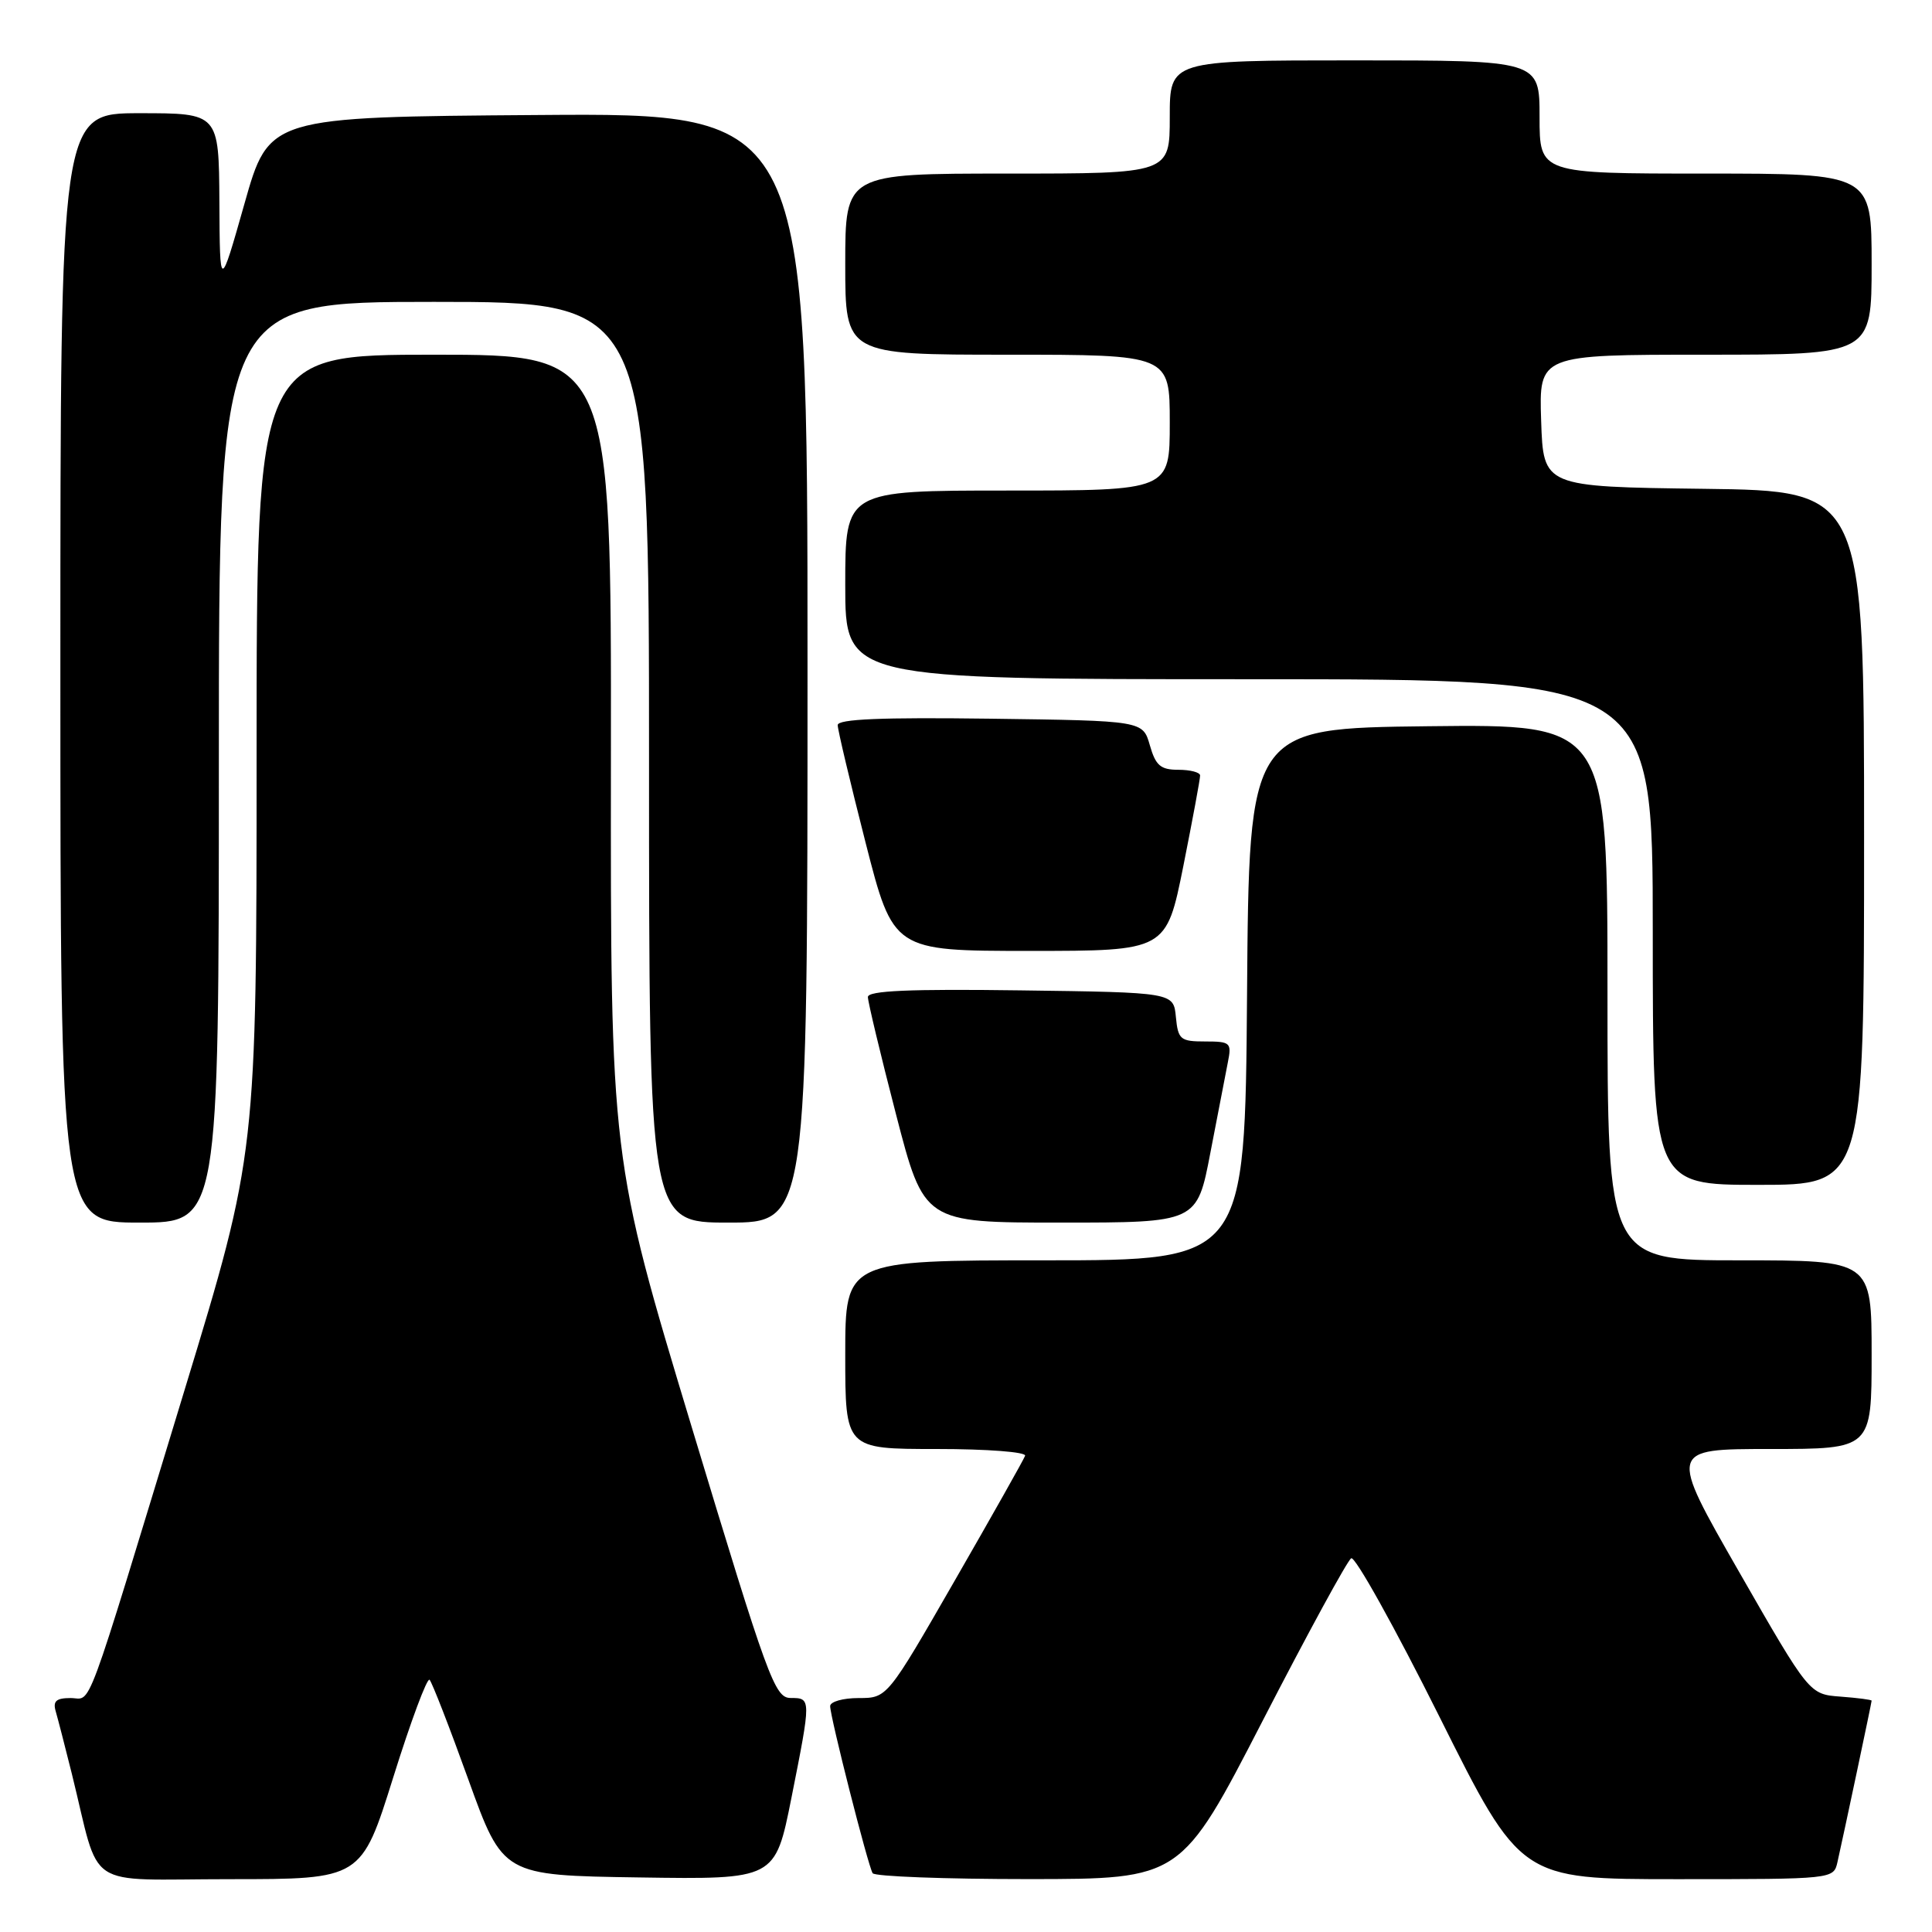 <?xml version="1.0" encoding="UTF-8" standalone="no"?>
<!DOCTYPE svg PUBLIC "-//W3C//DTD SVG 1.1//EN" "http://www.w3.org/Graphics/SVG/1.1/DTD/svg11.dtd" >
<svg xmlns="http://www.w3.org/2000/svg" xmlns:xlink="http://www.w3.org/1999/xlink" version="1.1" viewBox="0 0 256 256">
 <g >
 <path fill="currentColor"
d=" M 52.11 235.50 C 54.43 228.08 56.60 222.26 56.92 222.58 C 57.24 222.90 59.56 228.86 62.07 235.83 C 66.64 248.50 66.64 248.50 84.68 248.77 C 102.71 249.04 102.71 249.04 104.86 238.27 C 107.50 224.98 107.50 225.00 104.75 224.99 C 102.66 224.98 101.73 222.42 91.70 189.24 C 80.90 153.50 80.90 153.50 80.95 100.25 C 81.00 47.00 81.00 47.00 57.50 47.00 C 34.00 47.00 34.00 47.00 34.00 99.92 C 34.00 152.84 34.00 152.84 24.46 184.17 C 10.91 228.63 12.26 225.00 9.35 225.00 C 7.45 225.00 6.99 225.41 7.38 226.75 C 7.66 227.71 8.62 231.43 9.51 235.00 C 13.41 250.74 10.81 249.00 30.48 249.00 C 47.88 249.00 47.88 249.00 52.11 235.50 Z  M 167.31 228.01 C 173.25 216.48 178.53 206.79 179.04 206.48 C 179.54 206.16 184.80 215.60 190.72 227.45 C 201.48 249.00 201.48 249.00 222.22 249.00 C 242.91 249.00 242.96 248.99 243.47 246.75 C 244.30 243.08 248.00 225.61 248.00 225.35 C 248.00 225.22 246.14 224.98 243.87 224.81 C 239.74 224.50 239.74 224.50 230.42 208.25 C 221.11 192.00 221.11 192.00 234.56 192.00 C 248.00 192.00 248.00 192.00 248.00 179.50 C 248.00 167.00 248.00 167.00 230.50 167.00 C 213.00 167.00 213.00 167.00 213.00 131.48 C 213.00 95.96 213.00 95.96 189.25 96.23 C 165.50 96.50 165.50 96.50 165.24 131.75 C 164.97 167.00 164.97 167.00 138.49 167.00 C 112.00 167.00 112.00 167.00 112.00 179.50 C 112.00 192.00 112.00 192.00 124.08 192.00 C 130.86 192.00 136.02 192.40 135.83 192.90 C 135.65 193.40 131.46 200.83 126.53 209.40 C 117.56 225.00 117.56 225.00 113.78 225.00 C 111.70 225.00 110.00 225.48 110.00 226.07 C 110.00 227.50 115.01 247.21 115.63 248.21 C 115.90 248.64 125.20 248.99 136.31 248.99 C 156.50 248.98 156.50 248.98 167.31 228.01 Z  M 29.00 101.00 C 29.00 40.00 29.00 40.00 57.50 40.00 C 86.00 40.00 86.00 40.00 86.00 101.00 C 86.00 162.00 86.00 162.00 96.50 162.00 C 107.00 162.00 107.00 162.00 107.00 88.49 C 107.00 14.97 107.00 14.97 71.32 15.24 C 35.64 15.50 35.64 15.50 32.39 27.00 C 29.13 38.50 29.13 38.50 29.07 26.75 C 29.00 15.00 29.00 15.00 18.50 15.00 C 8.00 15.00 8.00 15.00 8.00 88.50 C 8.00 162.00 8.00 162.00 18.50 162.00 C 29.00 162.00 29.00 162.00 29.00 101.00 Z  M 160.38 152.75 C 161.36 147.66 162.40 142.26 162.70 140.75 C 163.22 138.16 163.04 138.00 159.69 138.00 C 156.40 138.00 156.10 137.75 155.81 134.75 C 155.50 131.50 155.50 131.50 135.25 131.23 C 120.51 131.03 115.00 131.27 115.00 132.11 C 115.00 132.74 116.67 139.72 118.72 147.63 C 122.44 162.00 122.44 162.00 140.53 162.00 C 158.61 162.00 158.61 162.00 160.38 152.75 Z  M 247.00 111.02 C 247.00 65.04 247.00 65.04 225.75 64.77 C 204.50 64.50 204.50 64.50 204.21 55.75 C 203.92 47.00 203.92 47.00 225.96 47.00 C 248.00 47.00 248.00 47.00 248.00 35.00 C 248.00 23.00 248.00 23.00 226.00 23.00 C 204.00 23.00 204.00 23.00 204.00 15.50 C 204.00 8.00 204.00 8.00 179.50 8.00 C 155.00 8.00 155.00 8.00 155.00 15.50 C 155.00 23.00 155.00 23.00 133.50 23.00 C 112.00 23.00 112.00 23.00 112.00 35.00 C 112.00 47.00 112.00 47.00 133.50 47.00 C 155.00 47.00 155.00 47.00 155.00 56.00 C 155.00 65.00 155.00 65.00 133.50 65.00 C 112.00 65.00 112.00 65.00 112.00 77.50 C 112.00 90.00 112.00 90.00 165.50 90.00 C 219.00 90.00 219.00 90.00 219.00 123.50 C 219.00 157.00 219.00 157.00 233.00 157.00 C 247.00 157.00 247.00 157.00 247.00 111.02 Z  M 156.80 114.75 C 158.03 108.56 159.04 103.16 159.02 102.75 C 159.01 102.34 157.72 102.00 156.14 102.00 C 153.78 102.00 153.13 101.44 152.36 98.75 C 151.43 95.50 151.43 95.50 131.21 95.23 C 116.77 95.04 111.00 95.28 111.00 96.08 C 111.00 96.70 112.66 103.68 114.68 111.60 C 118.36 126.00 118.36 126.00 136.45 126.00 C 154.54 126.00 154.54 126.00 156.80 114.75 Z "/>
</g>
</svg>